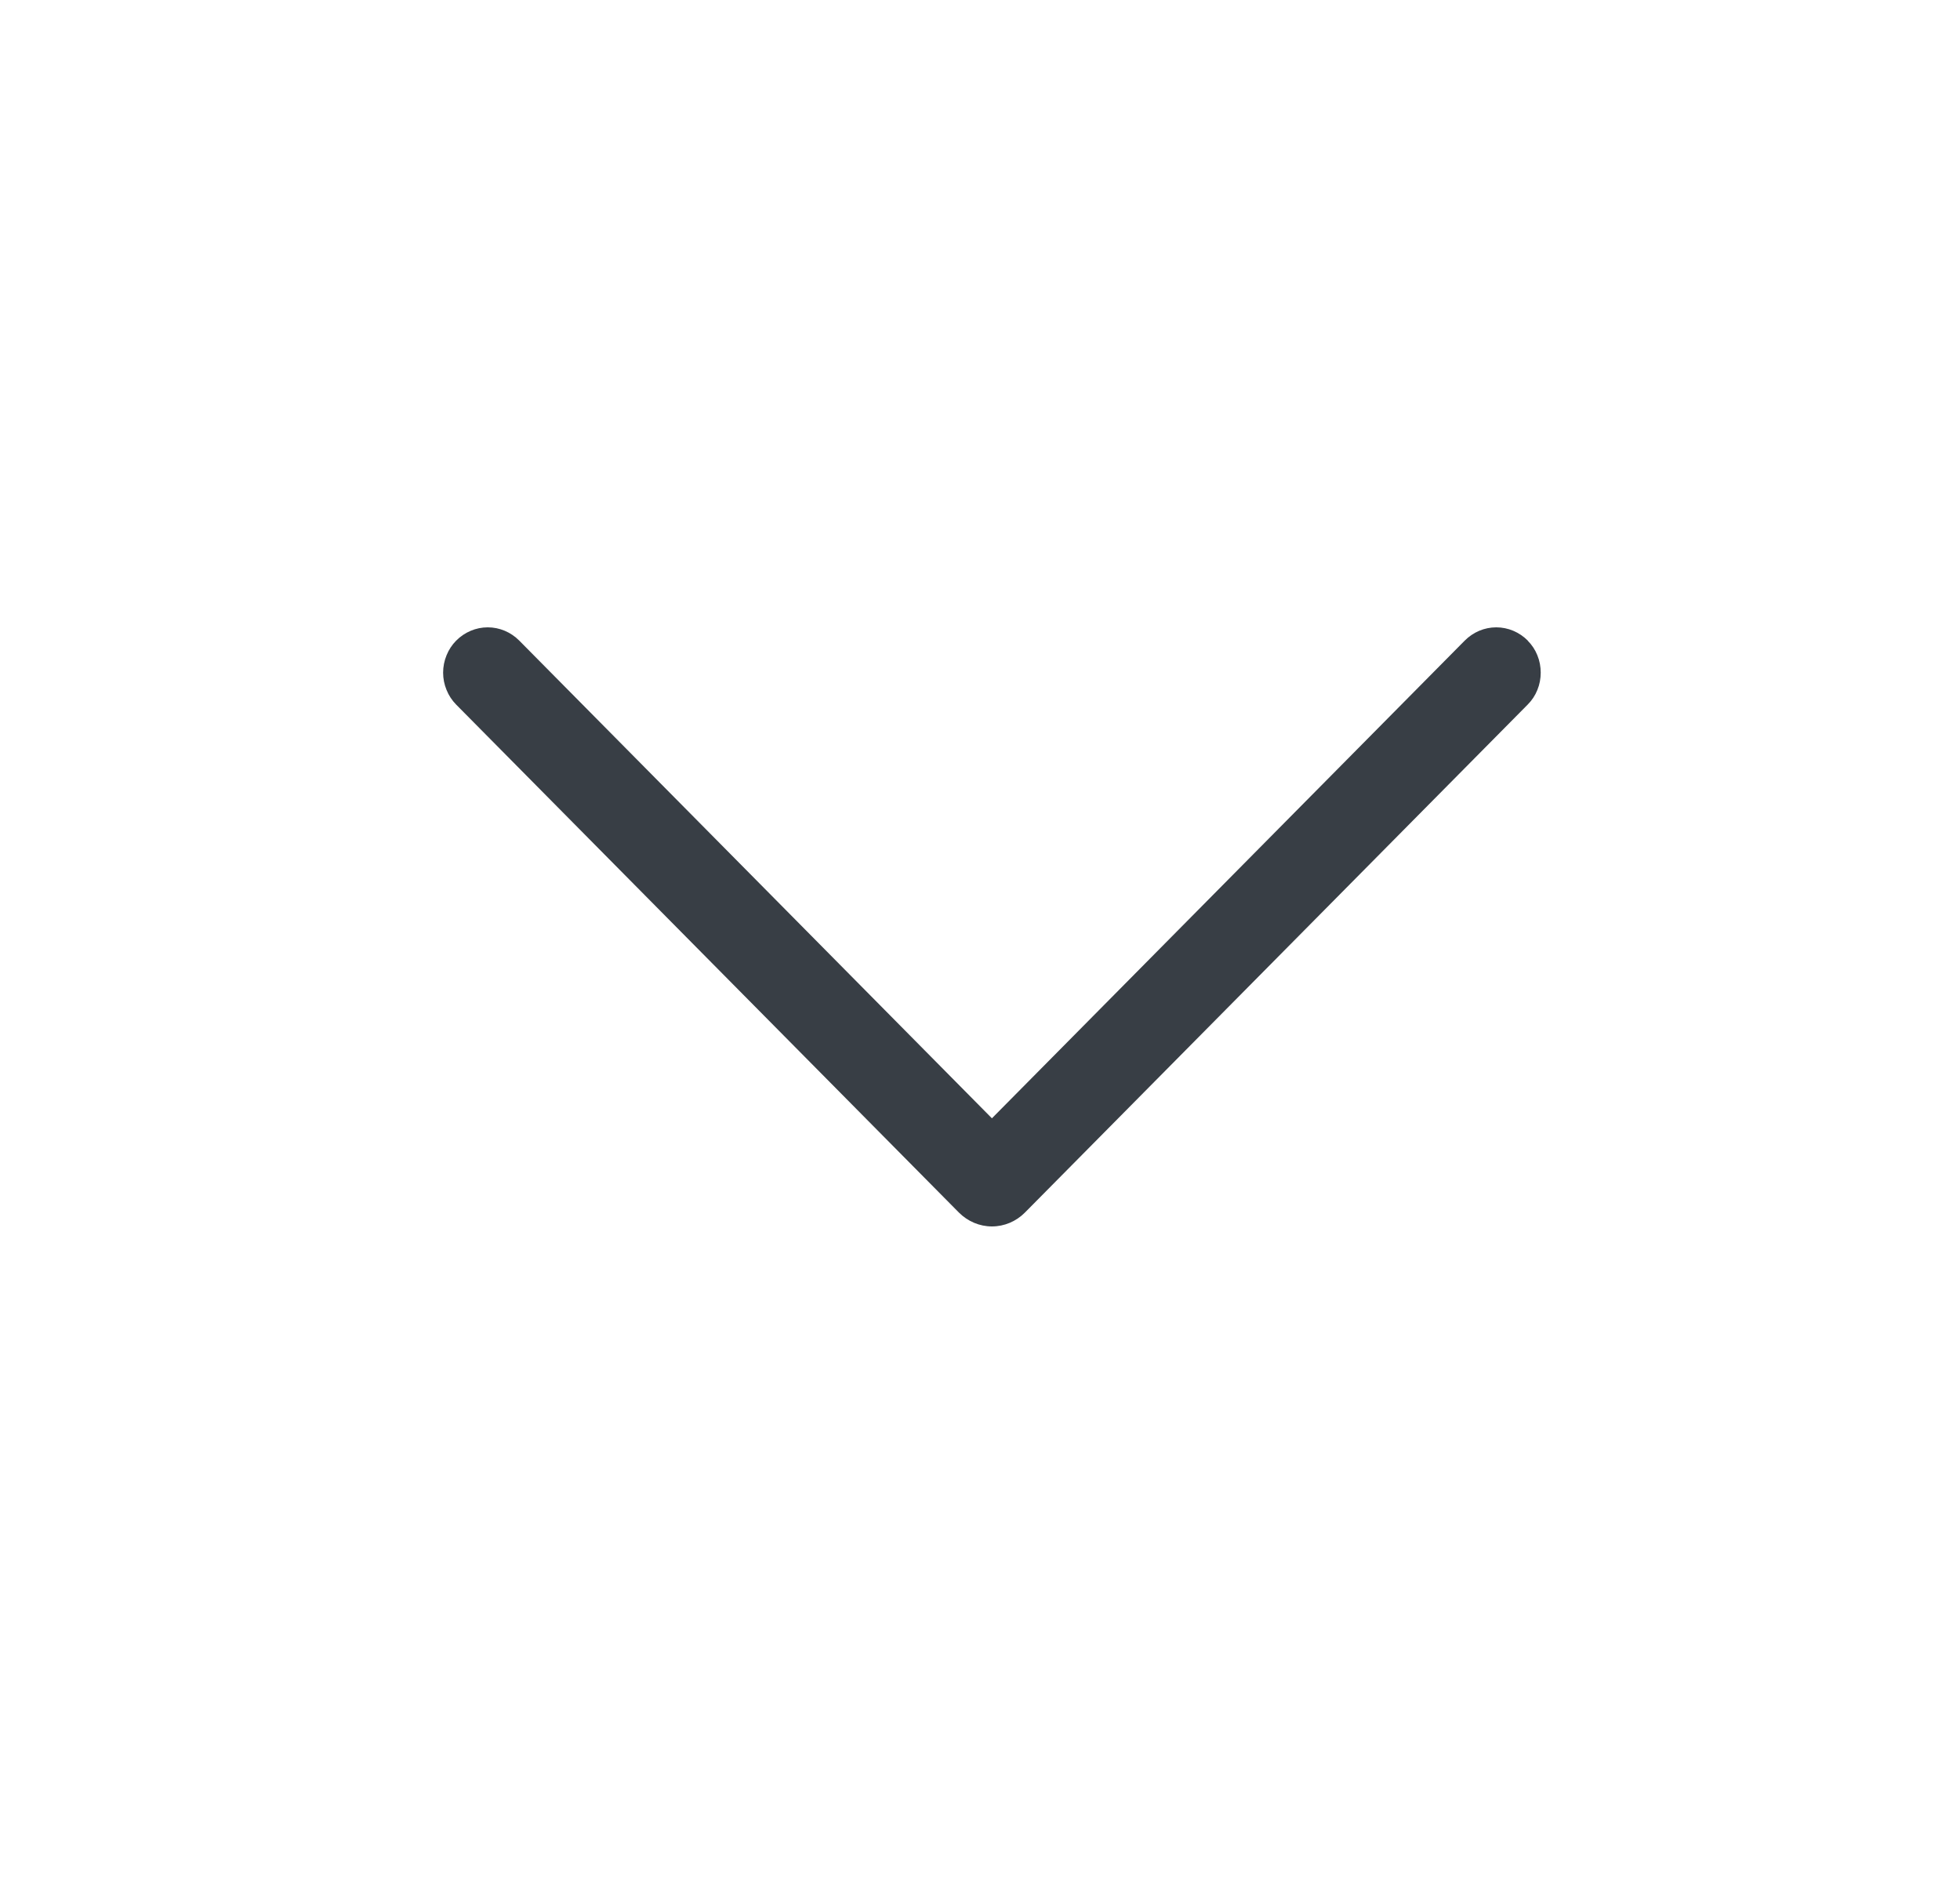 <svg width="25" height="24" viewBox="0 0 25 24" fill="none" xmlns="http://www.w3.org/2000/svg">
<path d="M19.488 8.17C19.38 8.061 19.235 8 19.085 8C18.934 8 18.79 8.061 18.682 8.17L12.652 14.261L6.624 8.17C6.516 8.061 6.372 8 6.221 8C6.071 8 5.926 8.061 5.818 8.17C5.766 8.223 5.724 8.286 5.696 8.356C5.667 8.426 5.652 8.502 5.652 8.578C5.652 8.654 5.667 8.729 5.696 8.799C5.724 8.869 5.766 8.932 5.818 8.985L12.231 15.463C12.344 15.576 12.495 15.64 12.652 15.64C12.81 15.64 12.961 15.576 13.073 15.463L19.486 8.985C19.539 8.932 19.581 8.869 19.609 8.799C19.638 8.729 19.652 8.654 19.652 8.578C19.652 8.502 19.638 8.426 19.609 8.356C19.581 8.286 19.539 8.223 19.486 8.17H19.488Z" fill="#383E45"/>
</svg>
